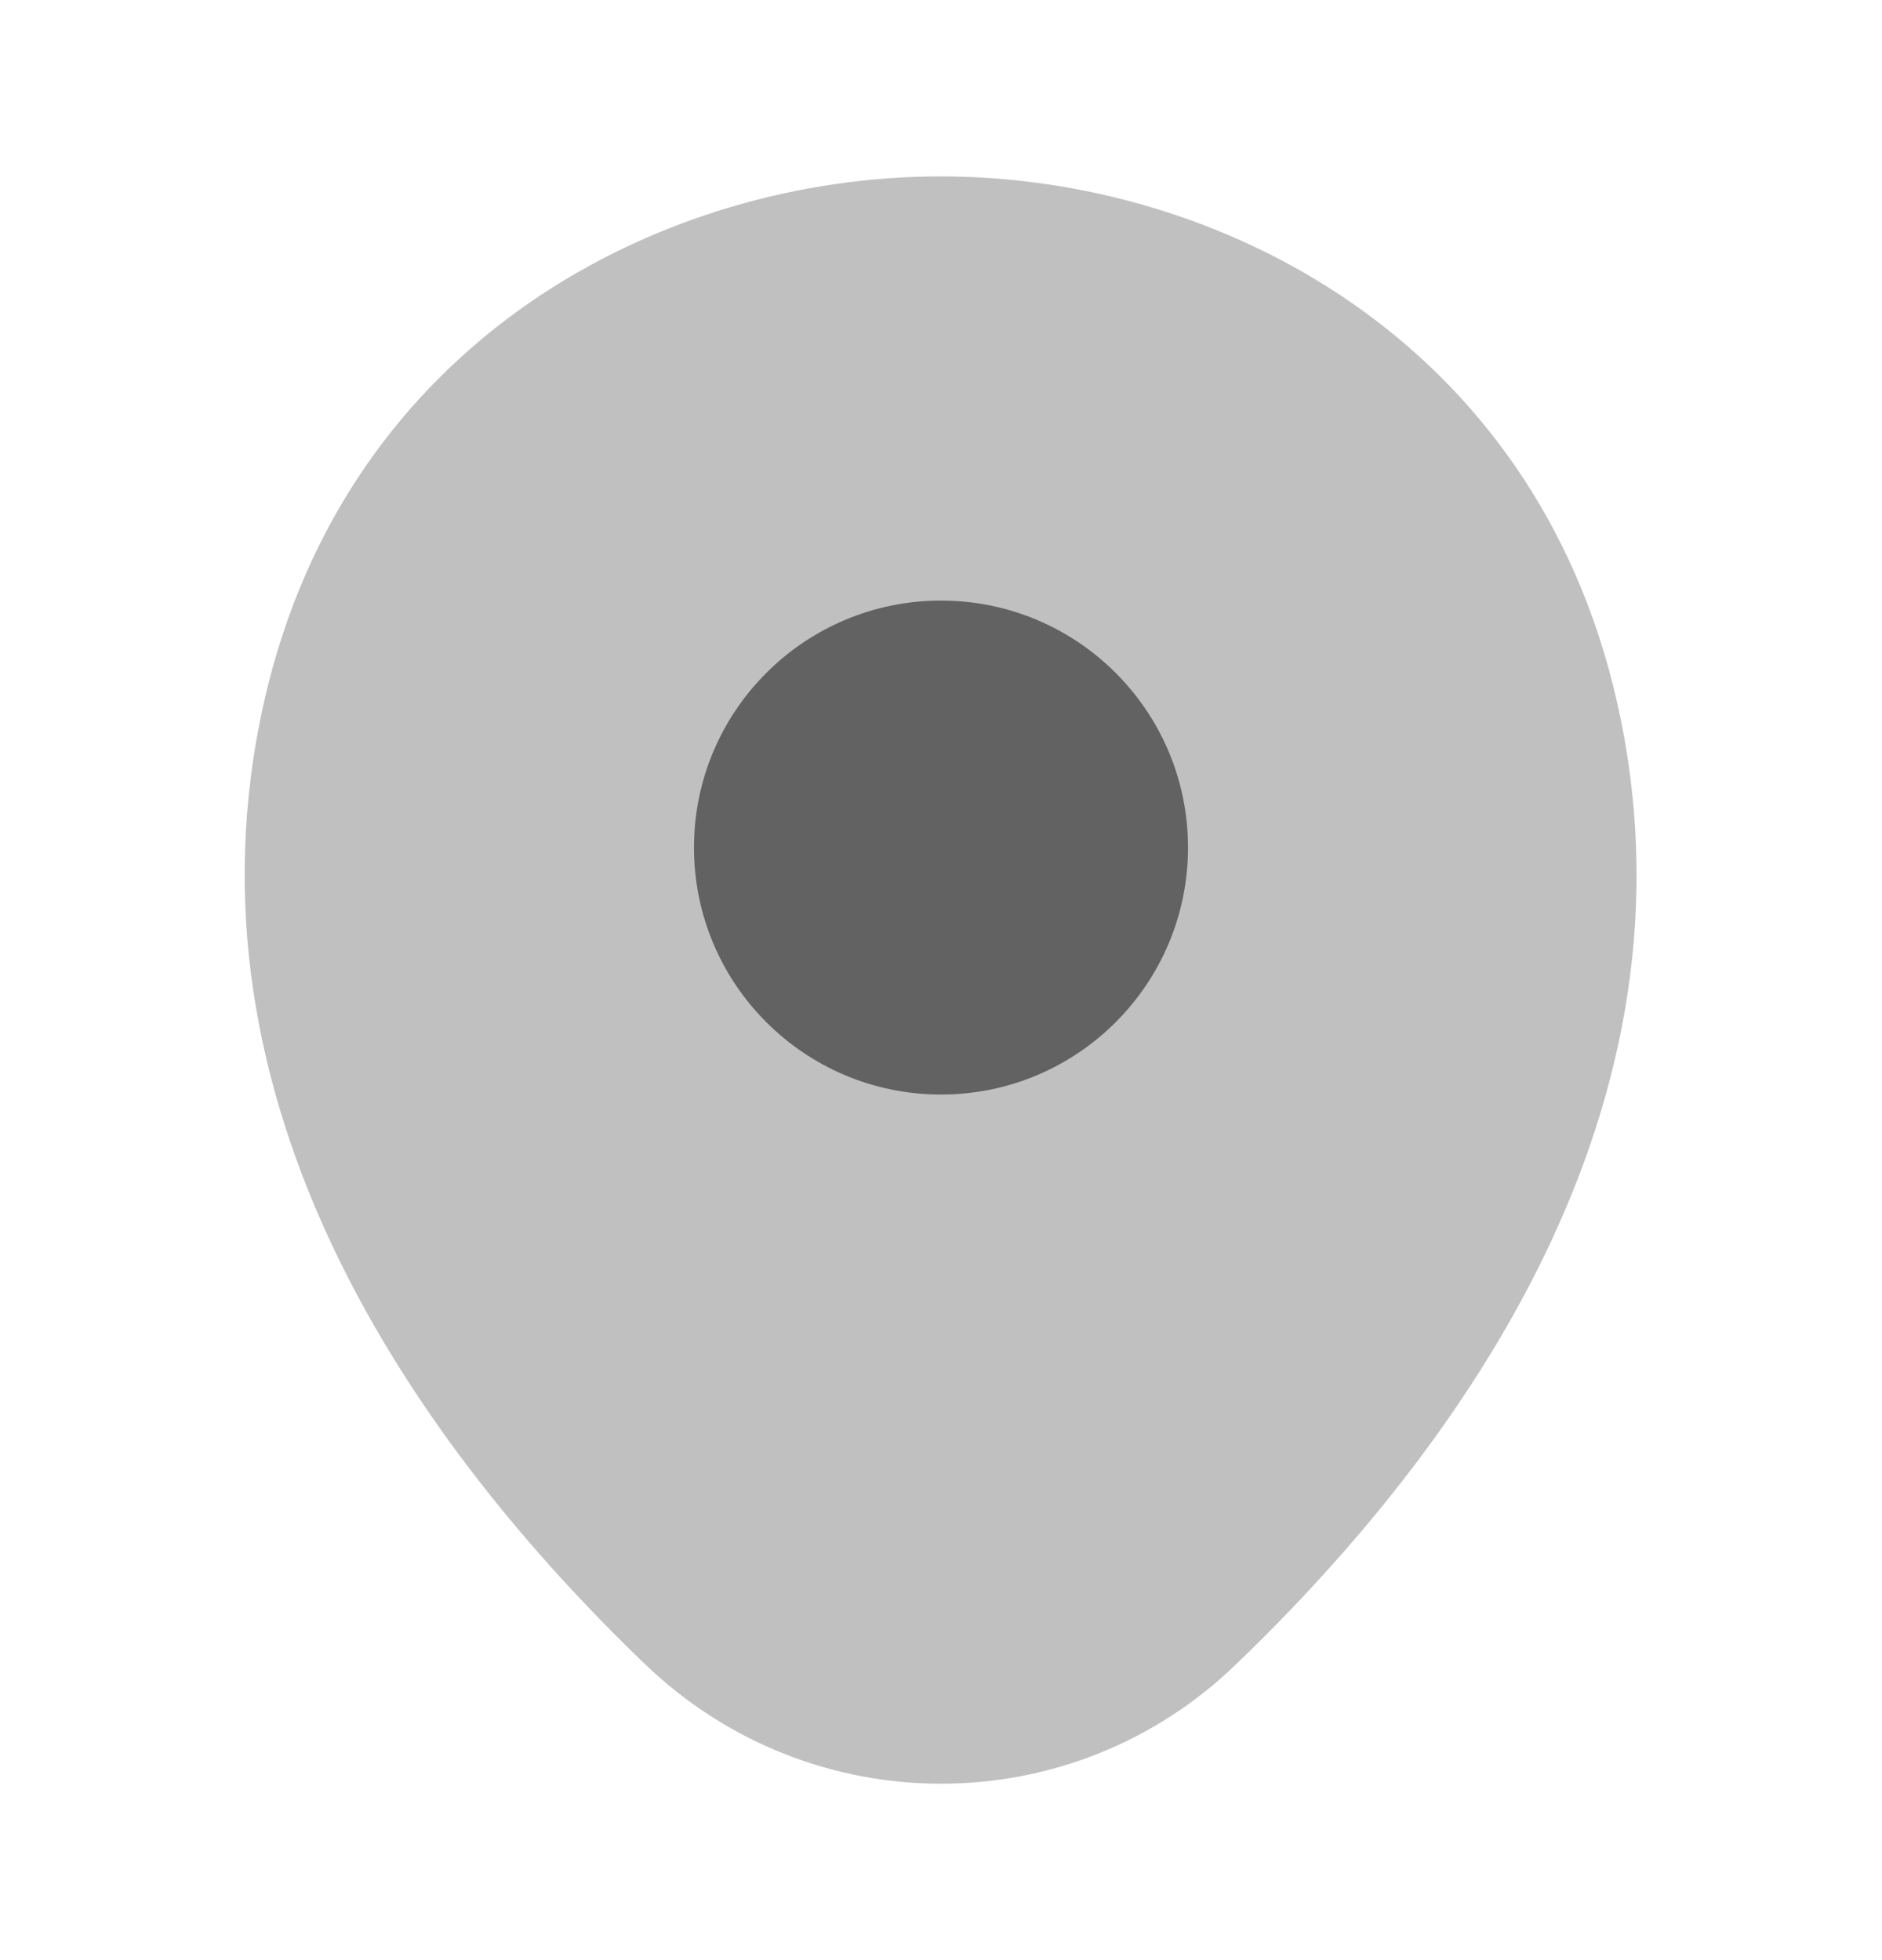 <svg width="24" height="25" viewBox="0 0 24 25" fill="none" xmlns="http://www.w3.org/2000/svg">
<g id="vuesax/bulk/location">
<g id="location">
<path id="Vector" opacity="0.4" d="M20.62 8.95C19.57 4.33 15.54 2.25 12 2.25C12 2.25 12 2.25 11.99 2.25C8.46 2.25 4.42 4.32 3.37 8.94C2.2 14.1 5.36 18.47 8.22 21.22C9.28 22.24 10.64 22.75 12 22.75C13.36 22.75 14.72 22.24 15.77 21.22C18.63 18.47 21.79 14.11 20.62 8.95Z" fill="#626262"/>
<path id="Vector_2" d="M12 13.96C13.74 13.96 15.15 12.55 15.15 10.81C15.15 9.07 13.74 7.66 12 7.66C10.26 7.66 8.85 9.07 8.85 10.81C8.85 12.55 10.26 13.96 12 13.96Z" fill="#626262"/>
</g>
</g>
</svg>
